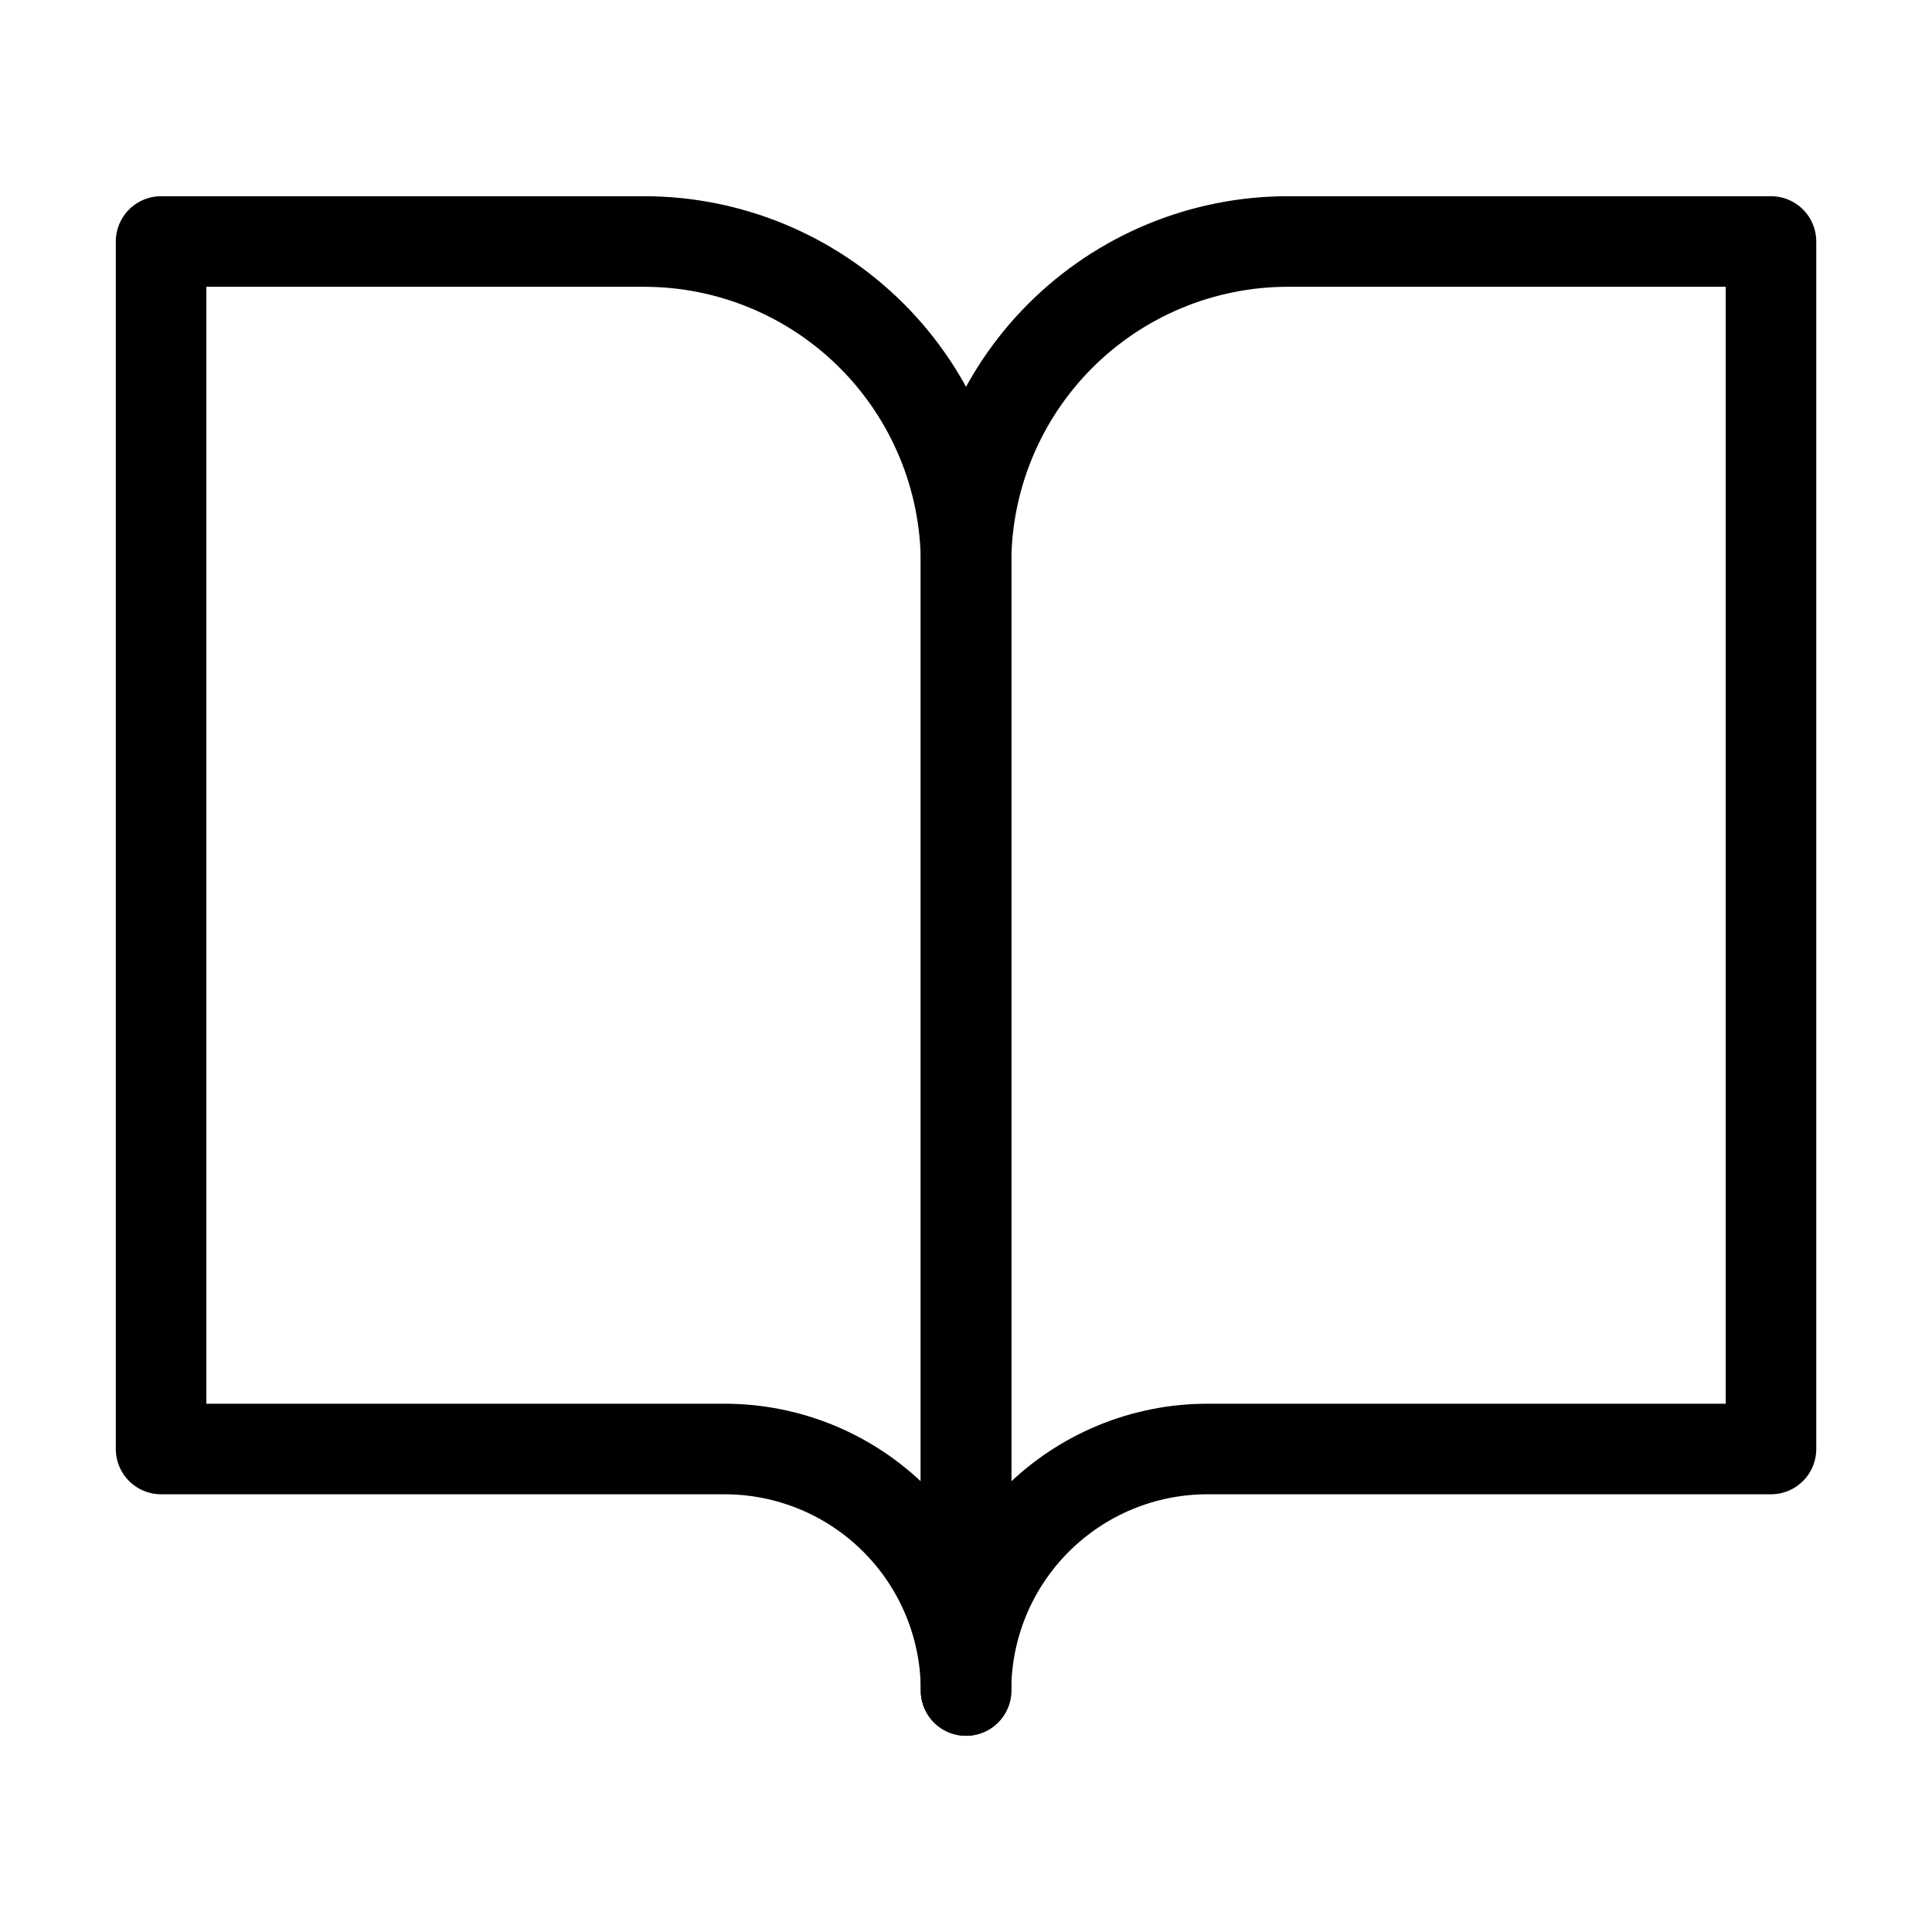 <svg width="32" height="32" viewBox="0 0 32 32" fill="none" xmlns="http://www.w3.org/2000/svg">
    <path d="M2.668 4H10.668C12.082 4 13.439 4.562 14.439 5.562C15.439 6.562 16.001 7.919 16.001 9.333V28C16.001 26.939 15.58 25.922 14.83 25.172C14.08 24.421 13.062 24 12.001 24H2.668V4Z" stroke="currentColor" stroke-width="1.5" stroke-linecap="round" stroke-linejoin="round"/>
    <path d="M29.333 4H21.333C19.919 4 18.562 4.562 17.562 5.562C16.562 6.562 16 7.919 16 9.333V28C16 26.939 16.421 25.922 17.172 25.172C17.922 24.421 18.939 24 20 24H29.333V4Z" stroke="currentColor" stroke-width="1.5" stroke-linecap="round" stroke-linejoin="round"/>
</svg>
